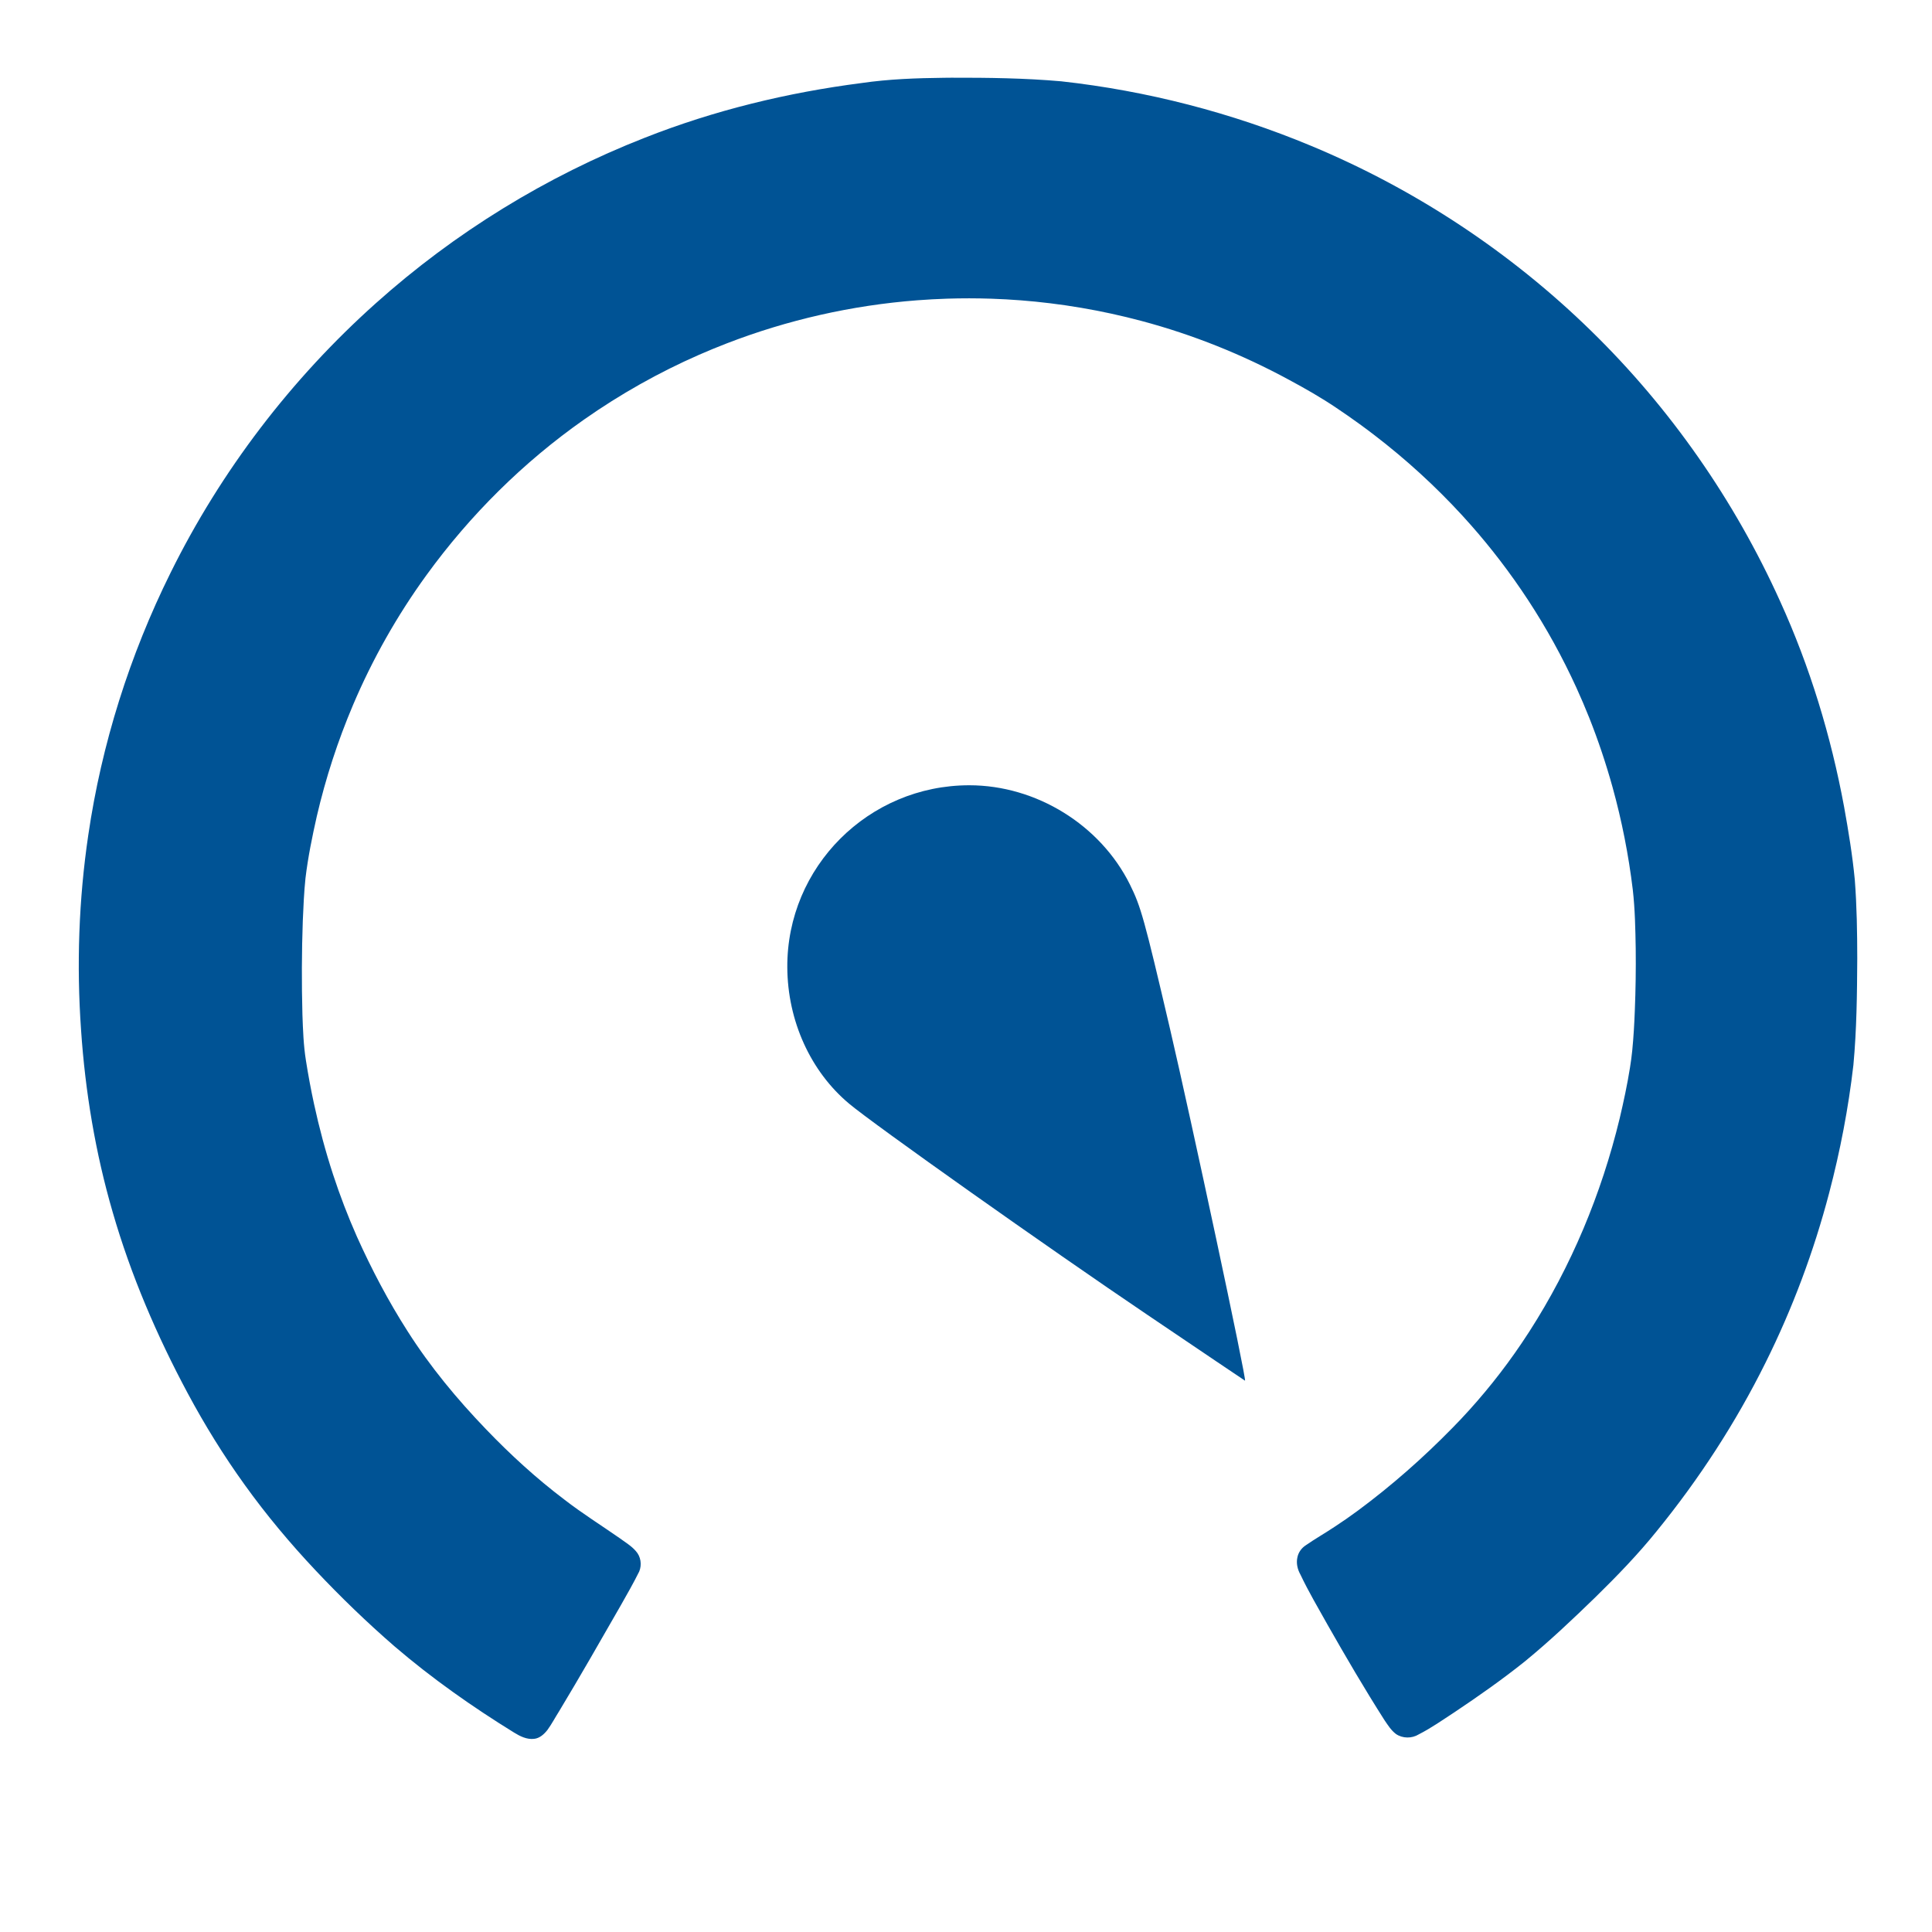 <?xml version="1.0" encoding="UTF-8" standalone="no"?>
<svg
   version="1.0"
   width="800px"
   height="800px"
   viewBox="0 0 800 800"
   preserveAspectRatio="xMidYMid meet"
   id="svg2"
   xmlns="http://www.w3.org/2000/svg"
   xmlns:svg="http://www.w3.org/2000/svg">
  <defs
     id="defs2" />
  <g
     fill="#005395"
     id="g2"
     style="fill:#005395;fill-opacity:1">
    <path
       id="path1"
       style="fill:#005395;stroke-width:1.054;fill-opacity:1"
       d="m 390.92,32.209 c -11.4,0.13 -22.829,0.522 -34.125,2.171 -30.687,3.942 -61,11.286 -89.8,22.655 -40.794,15.97 -78.697,39.283 -111.338,68.503 -35.074,31.348 -64.149,69.41 -85.004,111.584 -16.953,34.176 -28.591,71.004 -34.114,108.762 -3.935,26.663 -4.864,53.755 -2.973,80.636 1.725,25.494 5.941,50.848 13.088,75.393 7.524,26.083 18.287,51.161 31.105,75.064 7.018,13.086 14.838,25.746 23.52,37.795 8.97,12.507 18.875,24.328 29.425,35.529 10.374,11.018 21.273,21.546 32.707,31.459 15.463,13.245 32.161,24.995 49.477,35.677 2.455,1.516 5.244,2.911 8.216,2.586 2.342,-0.209 4.21,-1.935 5.595,-3.709 1.787,-2.474 3.209,-5.188 4.842,-7.764 8.739,-14.497 17.139,-29.195 25.553,-43.881 2.611,-4.601 5.239,-9.201 7.59,-13.94 1.166,-2.789 0.66,-6.209 -1.395,-8.456 -1.843,-2.158 -4.334,-3.598 -6.586,-5.276 -7.665,-5.342 -15.598,-10.308 -22.991,-16.032 -11.625,-8.783 -22.399,-18.65 -32.48,-29.159 -12.004,-12.487 -23.125,-25.891 -32.43,-40.524 -8.006,-12.502 -14.924,-25.682 -21.011,-39.215 -3.725,-8.403 -7.025,-17.025 -9.872,-25.715 -3.145,-9.614 -5.744,-19.336 -7.881,-29.202 -1.293,-5.957 -2.405,-11.94 -3.357,-18.003 -1.01,-6.284 -1.232,-12.781 -1.454,-19.053 -0.351,-12.921 -0.3,-25.897 0.153,-38.779 0.254,-5.892 0.499,-11.74 1.108,-17.621 1.036,-8.678 2.788,-17.254 4.713,-25.774 3.662,-15.736 8.677,-31.158 14.993,-46.03 8.033,-18.924 18.286,-37.078 30.405,-53.761 18.034,-24.852 40.128,-46.783 65.274,-64.42 14.898,-10.458 30.95,-19.51 47.673,-26.831 3.793,-1.661 7.48,-3.176 11.365,-4.677 25.225,-9.759 51.884,-15.784 78.85,-17.854 4.065,-0.316 8.288,-0.536 12.422,-0.675 6.05,-0.195 12.241,-0.192 18.343,0.015 8.059,0.272 16.258,0.904 24.32,1.893 4.262,0.515 8.72,1.171 12.955,1.897 8.362,1.422 16.712,3.249 24.853,5.42 21.254,5.652 41.802,13.903 61.128,24.392 6.655,3.578 13.229,7.322 19.495,11.55 3.269,2.172 6.454,4.41 9.596,6.684 2.024,1.465 4.221,3.097 6.184,4.612 13.105,10.039 25.342,21.214 36.502,33.38 1.165,1.284 2.481,2.723 3.676,4.092 4.087,4.634 8.042,9.458 11.765,14.31 8.315,10.841 15.86,22.372 22.429,34.295 3.335,6.045 6.479,12.317 9.32,18.535 1.876,4.121 3.638,8.234 5.324,12.466 3.711,9.333 6.953,19.013 9.654,28.747 3.832,13.817 6.649,28.118 8.376,42.433 0.929,8.131 1.071,16.249 1.215,24.41 0.103,8.522 -0.031,17.094 -0.367,25.556 -0.21,5.617 -0.529,11.195 -1.081,16.757 -0.214,2.244 -0.56,4.663 -0.922,6.961 -1.123,7.063 -2.648,14.156 -4.276,21.055 -7.55,31.214 -20.062,61.289 -37.457,88.312 -0.987,1.512 -2.088,3.203 -3.146,4.765 -7.517,11.134 -15.935,21.66 -25.149,31.438 -1.066,1.121 -2.289,2.407 -3.439,3.568 -12.153,12.422 -25.233,23.953 -39.202,34.295 -3.148,2.326 -6.376,4.574 -9.606,6.678 -3.963,2.649 -8.12,4.999 -12.033,7.722 -1.722,1.134 -3.002,2.911 -3.408,4.945 -0.561,2.45 0.051,5.021 1.272,7.176 3.351,7.083 7.355,13.828 11.171,20.665 7.599,13.367 15.363,26.647 23.633,39.612 1.391,2.031 2.738,4.194 4.726,5.696 2.768,1.911 6.626,1.916 9.465,0.148 5.177,-2.624 9.918,-5.998 14.775,-9.155 9.95,-6.65 19.755,-13.538 29.107,-21.012 10.238,-8.381 19.854,-17.488 29.338,-26.704 8.884,-8.708 17.556,-17.664 25.365,-27.361 17.483,-21.479 32.678,-44.844 44.988,-69.66 11.173,-22.445 19.994,-46.05 26.352,-70.3 4.57,-17.389 7.967,-35.095 10.033,-52.957 1.361,-14.663 1.52,-29.402 1.598,-44.118 -0.011,-10.858 -0.182,-21.727 -1.014,-32.556 -0.967,-10.142 -2.632,-20.203 -4.433,-30.226 C 758.181,304.808 749.453,276.08 737.096,248.95 718.249,207.215 691.624,168.981 658.836,136.998 625.503,104.411 585.903,78.276 542.865,60.374 c -32.978,-13.742 -67.921,-22.773 -103.432,-26.705 -15.127,-1.33 -30.327,-1.522 -45.504,-1.49 -1.003,0.01 -2.006,0.02 -3.009,0.03 z" />
    <path
       d="m 475.365,544.616 c -41.53,-28.038 -113.732,-79.159 -123.746,-87.592 -16.022,-13.386 -25.508,-34.362 -25.614,-56.497 -0.211,-41.53 33.624,-75.365 75.365,-75.365 27.722,0 54.284,16.443 66.511,41.108 4.532,9.17 5.903,14.019 16.549,59.554 8.643,36.997 32.043,146.408 31.095,145.881 -0.105,0 -18.13,-12.227 -40.159,-27.089 z"
       id="path2"
       style="stroke-width:1.054;fill:#005395;fill-opacity:1" />
  </g>
</svg>
